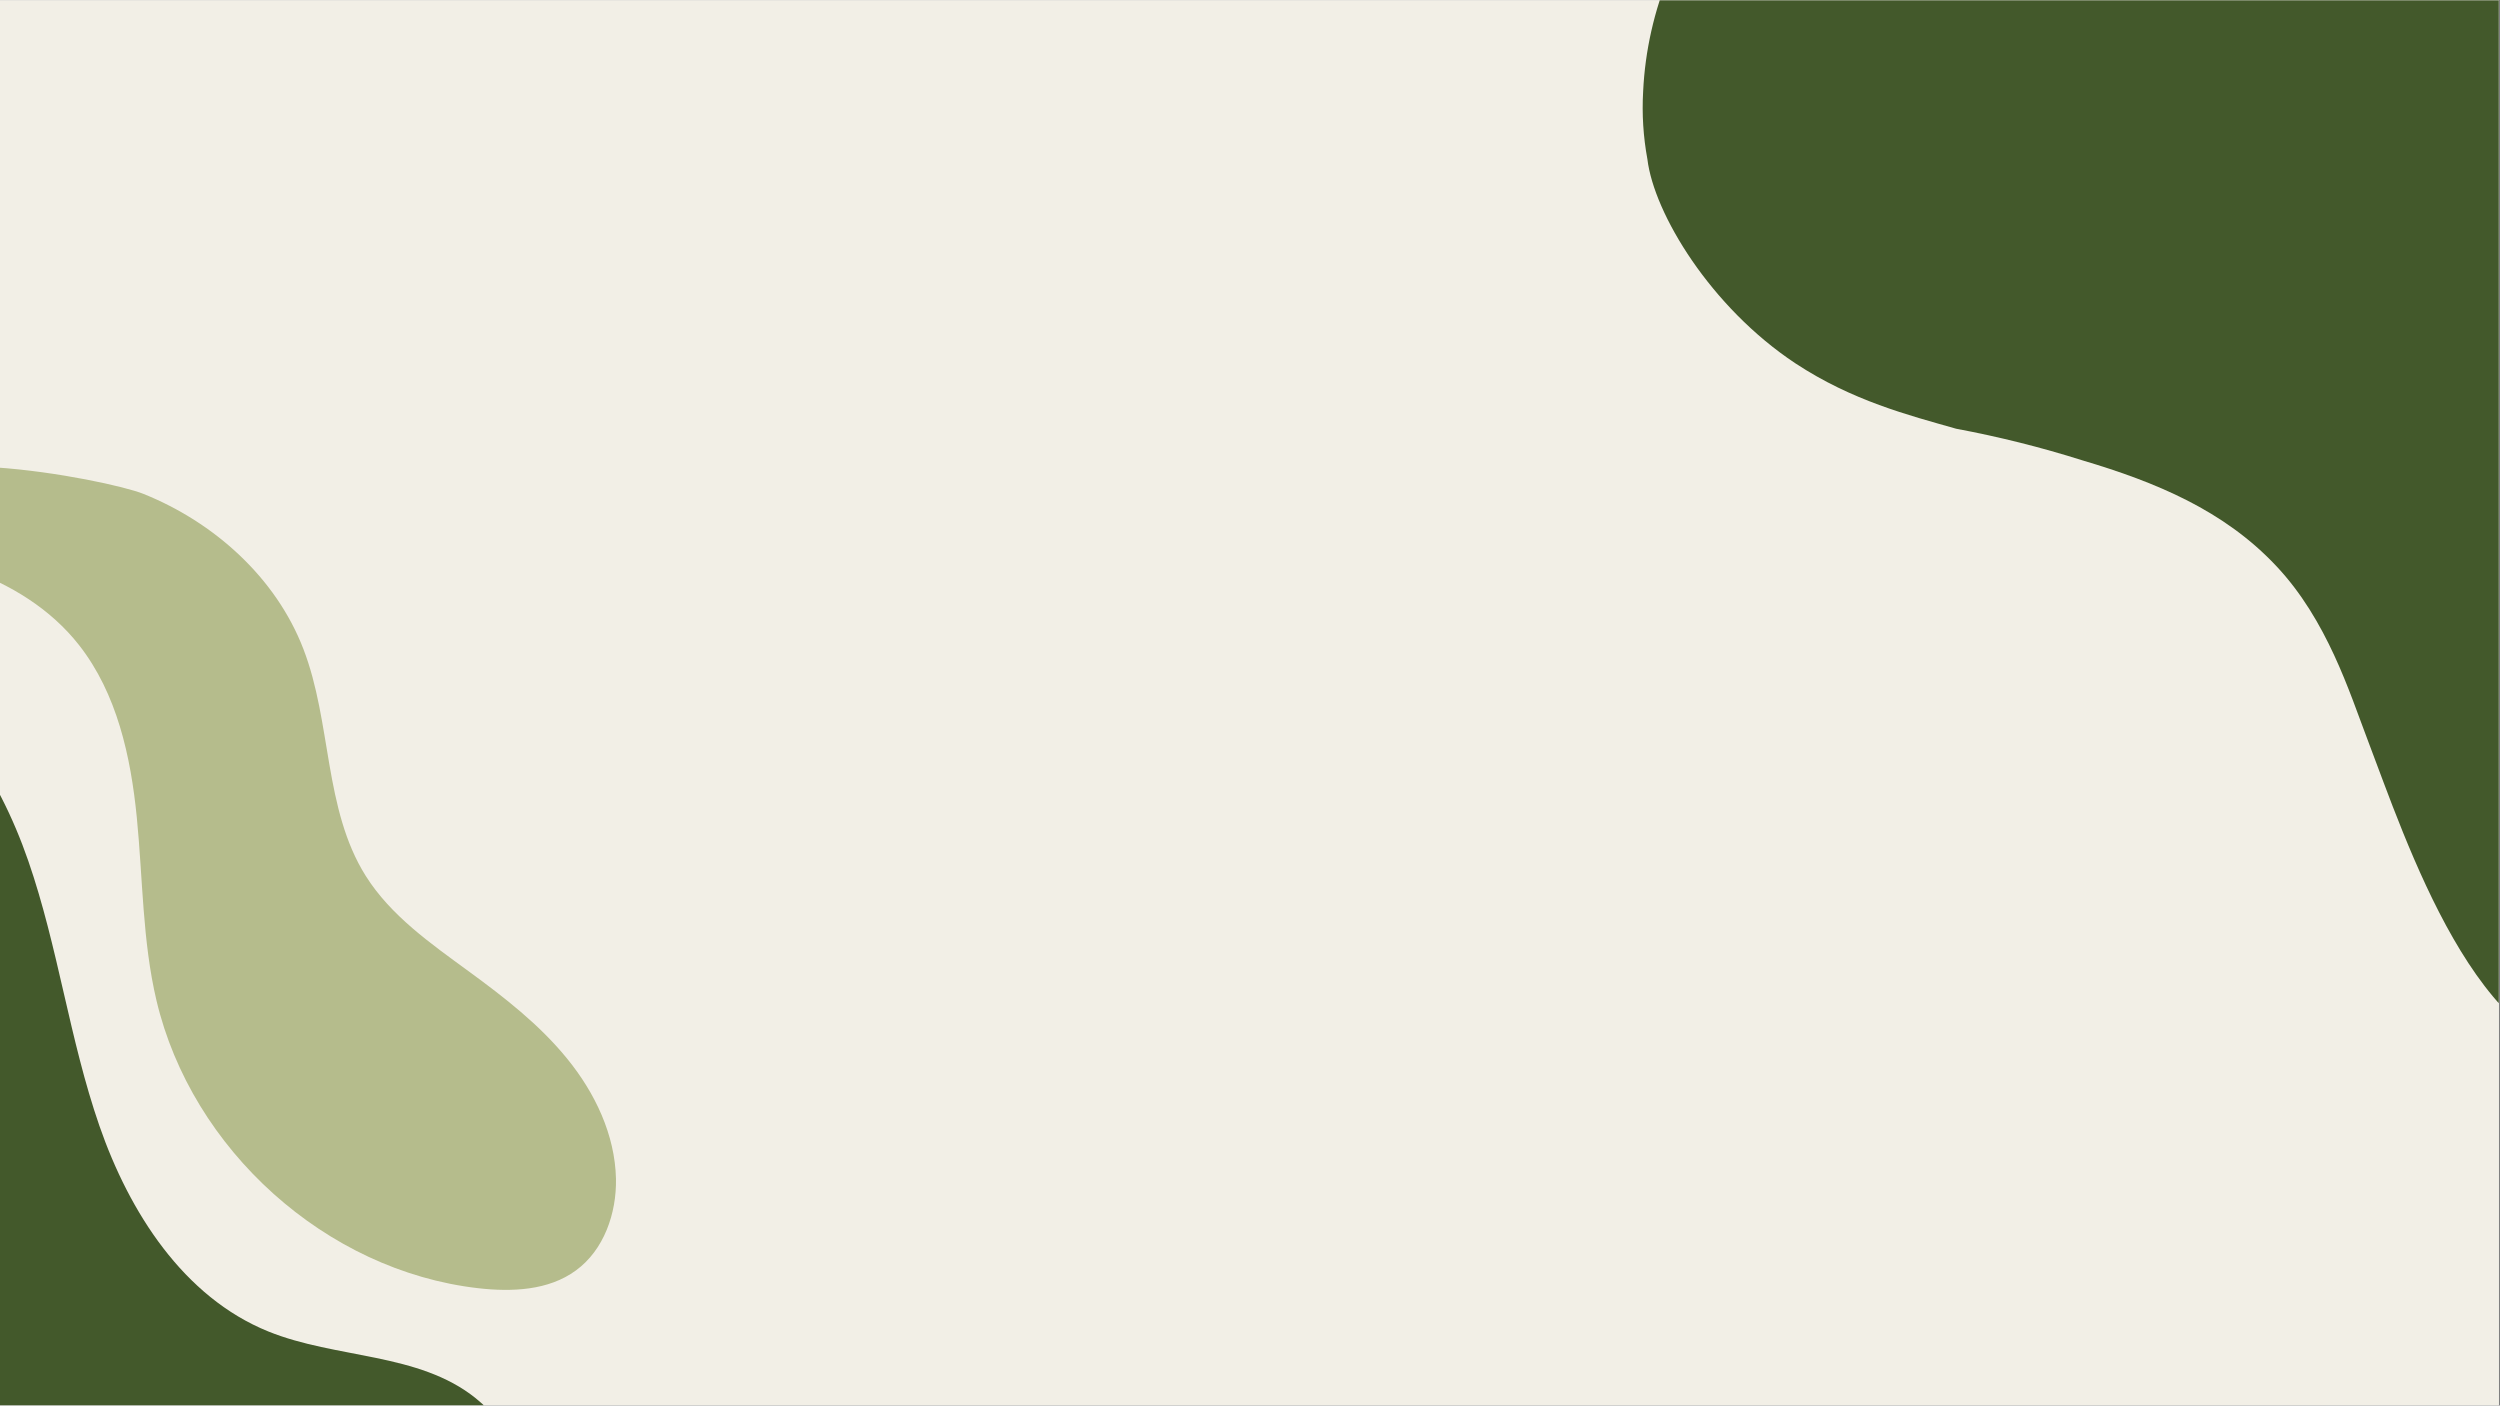 <svg xmlns="http://www.w3.org/2000/svg" xmlns:xlink="http://www.w3.org/1999/xlink" width="1366" zoomAndPan="magnify" viewBox="0 0 1024.5 576" height="768" preserveAspectRatio="xMidYMid meet" version="1.0"><rect x="0" y="0" width="1024.5" height="576" fill="#808080" stroke="none"/><defs><clipPath id="ef957d8db5"><path d="M 0 0.141 L 1024 0.141 L 1024 575.859 L 0 575.859 Z M 0 0.141 " clip-rule="nonzero"/></clipPath><clipPath id="8367ecdc06"><path d="M 0 262 L 245 262 L 245 575.859 L 0 575.859 Z M 0 262 " clip-rule="nonzero"/></clipPath><clipPath id="789795b9de"><path d="M 669 0.141 L 1024 0.141 L 1024 434 L 669 434 Z M 669 0.141 " clip-rule="nonzero"/></clipPath><clipPath id="86e956c4b7"><path d="M 904.297 -435.059 L 1420.809 139.875 L 1028.781 492.066 L 512.27 -82.871 Z M 904.297 -435.059 " clip-rule="nonzero"/></clipPath><clipPath id="21232adb1a"><path d="M 904.297 -435.059 L 1420.809 139.875 L 1028.781 492.066 L 512.27 -82.871 Z M 904.297 -435.059 " clip-rule="nonzero"/></clipPath></defs><g clip-path="url(#ef957d8db5)"><path fill="#ffffff" d="M 0 0.141 L 1024 0.141 L 1024 575.859 L 0 575.859 Z M 0 0.141 " fill-opacity="1" fill-rule="nonzero"/><path fill="#f2efe6" d="M 0 0.141 L 1024 0.141 L 1024 575.859 L 0 575.859 Z M 0 0.141 " fill-opacity="1" fill-rule="nonzero"/></g><g clip-path="url(#8367ecdc06)"><path fill="#43592b" d="M -57.656 268.527 C -22.898 282.578 -0.68 317.336 11.59 352.789 C 23.859 388.207 28.465 425.949 40.734 461.363 C 53.008 496.781 75.184 531.539 109.945 545.629 C 137.773 556.895 171.566 554.184 194.945 572.996 C 209.113 584.375 216.852 601.832 222.852 618.98 C 232.992 647.816 239.77 677.812 243.02 708.199 C 245.188 728.441 245.34 750.469 233.77 767.227 C 219.562 787.82 192.508 794.09 167.965 798.812 C 147.84 802.684 126.59 806.438 107.312 799.473 C 88.848 792.773 75.145 777.176 63.652 761.266 C 30.98 715.98 6.598 660.512 -42.562 634.074 C -81.926 612.902 -131.59 614.023 -167.469 587.355 C -208.809 556.621 -218.797 497.633 -209.738 446.887 C -201.145 398.582 -182.062 345.863 -163.328 300.691 C -148.195 264.035 -91.215 254.938 -57.656 268.527 Z M -57.656 268.527 " fill-opacity="1" fill-rule="nonzero"/></g><path fill="#b5bc8c" d="M 32.414 264.383 C 47.934 284.203 53.586 309.941 56.062 334.984 C 58.543 360.027 58.348 385.5 64.113 409.961 C 78.551 471.078 133.516 520.742 195.914 527.902 C 209.73 529.488 224.789 528.871 236.012 520.625 C 247.469 512.266 252.695 497.285 252.426 483.078 C 252.039 465.043 243.832 447.855 232.453 433.883 C 221.07 419.871 206.672 408.723 192.121 398.078 C 176.52 386.66 160.148 375.281 149.852 358.906 C 132.664 331.504 135.957 296.047 124.305 265.895 C 113.039 236.668 87.766 214.027 58.734 202.375 C 43.91 196.414 -51.734 177.875 -50.148 207.059 C -49.297 222.812 -24.797 229.277 -13.531 233.188 C 4.195 239.379 20.723 249.48 32.414 264.383 Z M 32.414 264.383 " fill-opacity="1" fill-rule="nonzero"/><g clip-path="url(#789795b9de)"><g clip-path="url(#86e956c4b7)"><g clip-path="url(#21232adb1a)"><path fill="#43592b" d="M 1161.414 203.109 C 1158.102 206.602 1154.594 210.527 1151.266 214.289 C 1146.301 221.555 1142.402 229.355 1139.582 237.691 C 1137.5 244.129 1136.148 250.719 1135.531 257.457 C 1135.027 265.656 1133.859 265.863 1133.164 285.844 C 1131.453 338.09 1132.281 340.445 1126 368.215 C 1125.188 371.34 1124.172 374.402 1122.961 377.398 C 1113.801 403.109 1095.031 432.488 1068.16 433.598 C 1015.539 435.707 985.941 344.234 970.172 302.98 C 962.84 283.762 953.691 254.113 932.82 231.961 C 911.406 209.133 883.41 197.574 853.402 188.66 C 836.406 183.289 819.148 178.969 801.625 175.691 C 782.109 170.129 759.109 164.273 735.738 148.887 C 701.012 125.891 677.785 87.465 675.102 65.23 C 673.41 56.039 672.828 46.773 673.359 37.441 C 673.758 29.09 674.879 20.84 676.719 12.684 C 678.559 4.531 681.094 -3.402 684.32 -11.113 C 685.238 -13.68 687.254 -20.199 687.93 -21.457 C 689.449 -24.914 690.523 -28.504 691.16 -32.227 C 691.973 -36.633 699.684 -64.531 693.09 -83.508 C 688.871 -94.617 683.91 -105.387 678.199 -115.809 C 675.945 -120.688 674.316 -125.805 672.27 -130.738 C 664.387 -150.43 671.512 -217.543 692.605 -240.168 C 708.828 -257.516 722.852 -271.922 744.852 -281.043 C 790.211 -299.855 790.66 -298.777 807.52 -303.277 C 872.754 -320.719 929.246 -293.602 956.168 -240.367 C 962.375 -228.074 974.582 -202.848 981.273 -187.504 C 983.098 -183.203 985.09 -178.98 987.258 -174.844 C 989.422 -170.703 991.754 -166.66 994.246 -162.711 C 996.742 -158.762 999.391 -154.918 1002.199 -151.184 C 1005.004 -147.449 1007.957 -143.832 1011.055 -140.34 C 1014.152 -136.844 1017.391 -133.48 1020.762 -130.246 C 1024.133 -127.012 1027.629 -123.922 1031.254 -120.973 C 1034.875 -118.023 1038.613 -115.227 1042.461 -112.578 C 1046.312 -109.934 1050.262 -107.449 1054.312 -105.121 C 1069.293 -96.707 1065.648 -97.82 1096.672 -85.691 C 1118.781 -77.168 1175.73 -71.945 1220.367 -47.465 C 1281.742 -13.762 1305.527 68.871 1244.902 138.621 C 1226.285 160.055 1183.477 180.195 1161.414 203.109 Z M 1161.414 203.109 " fill-opacity="1" fill-rule="nonzero"/></g></g></g></svg>